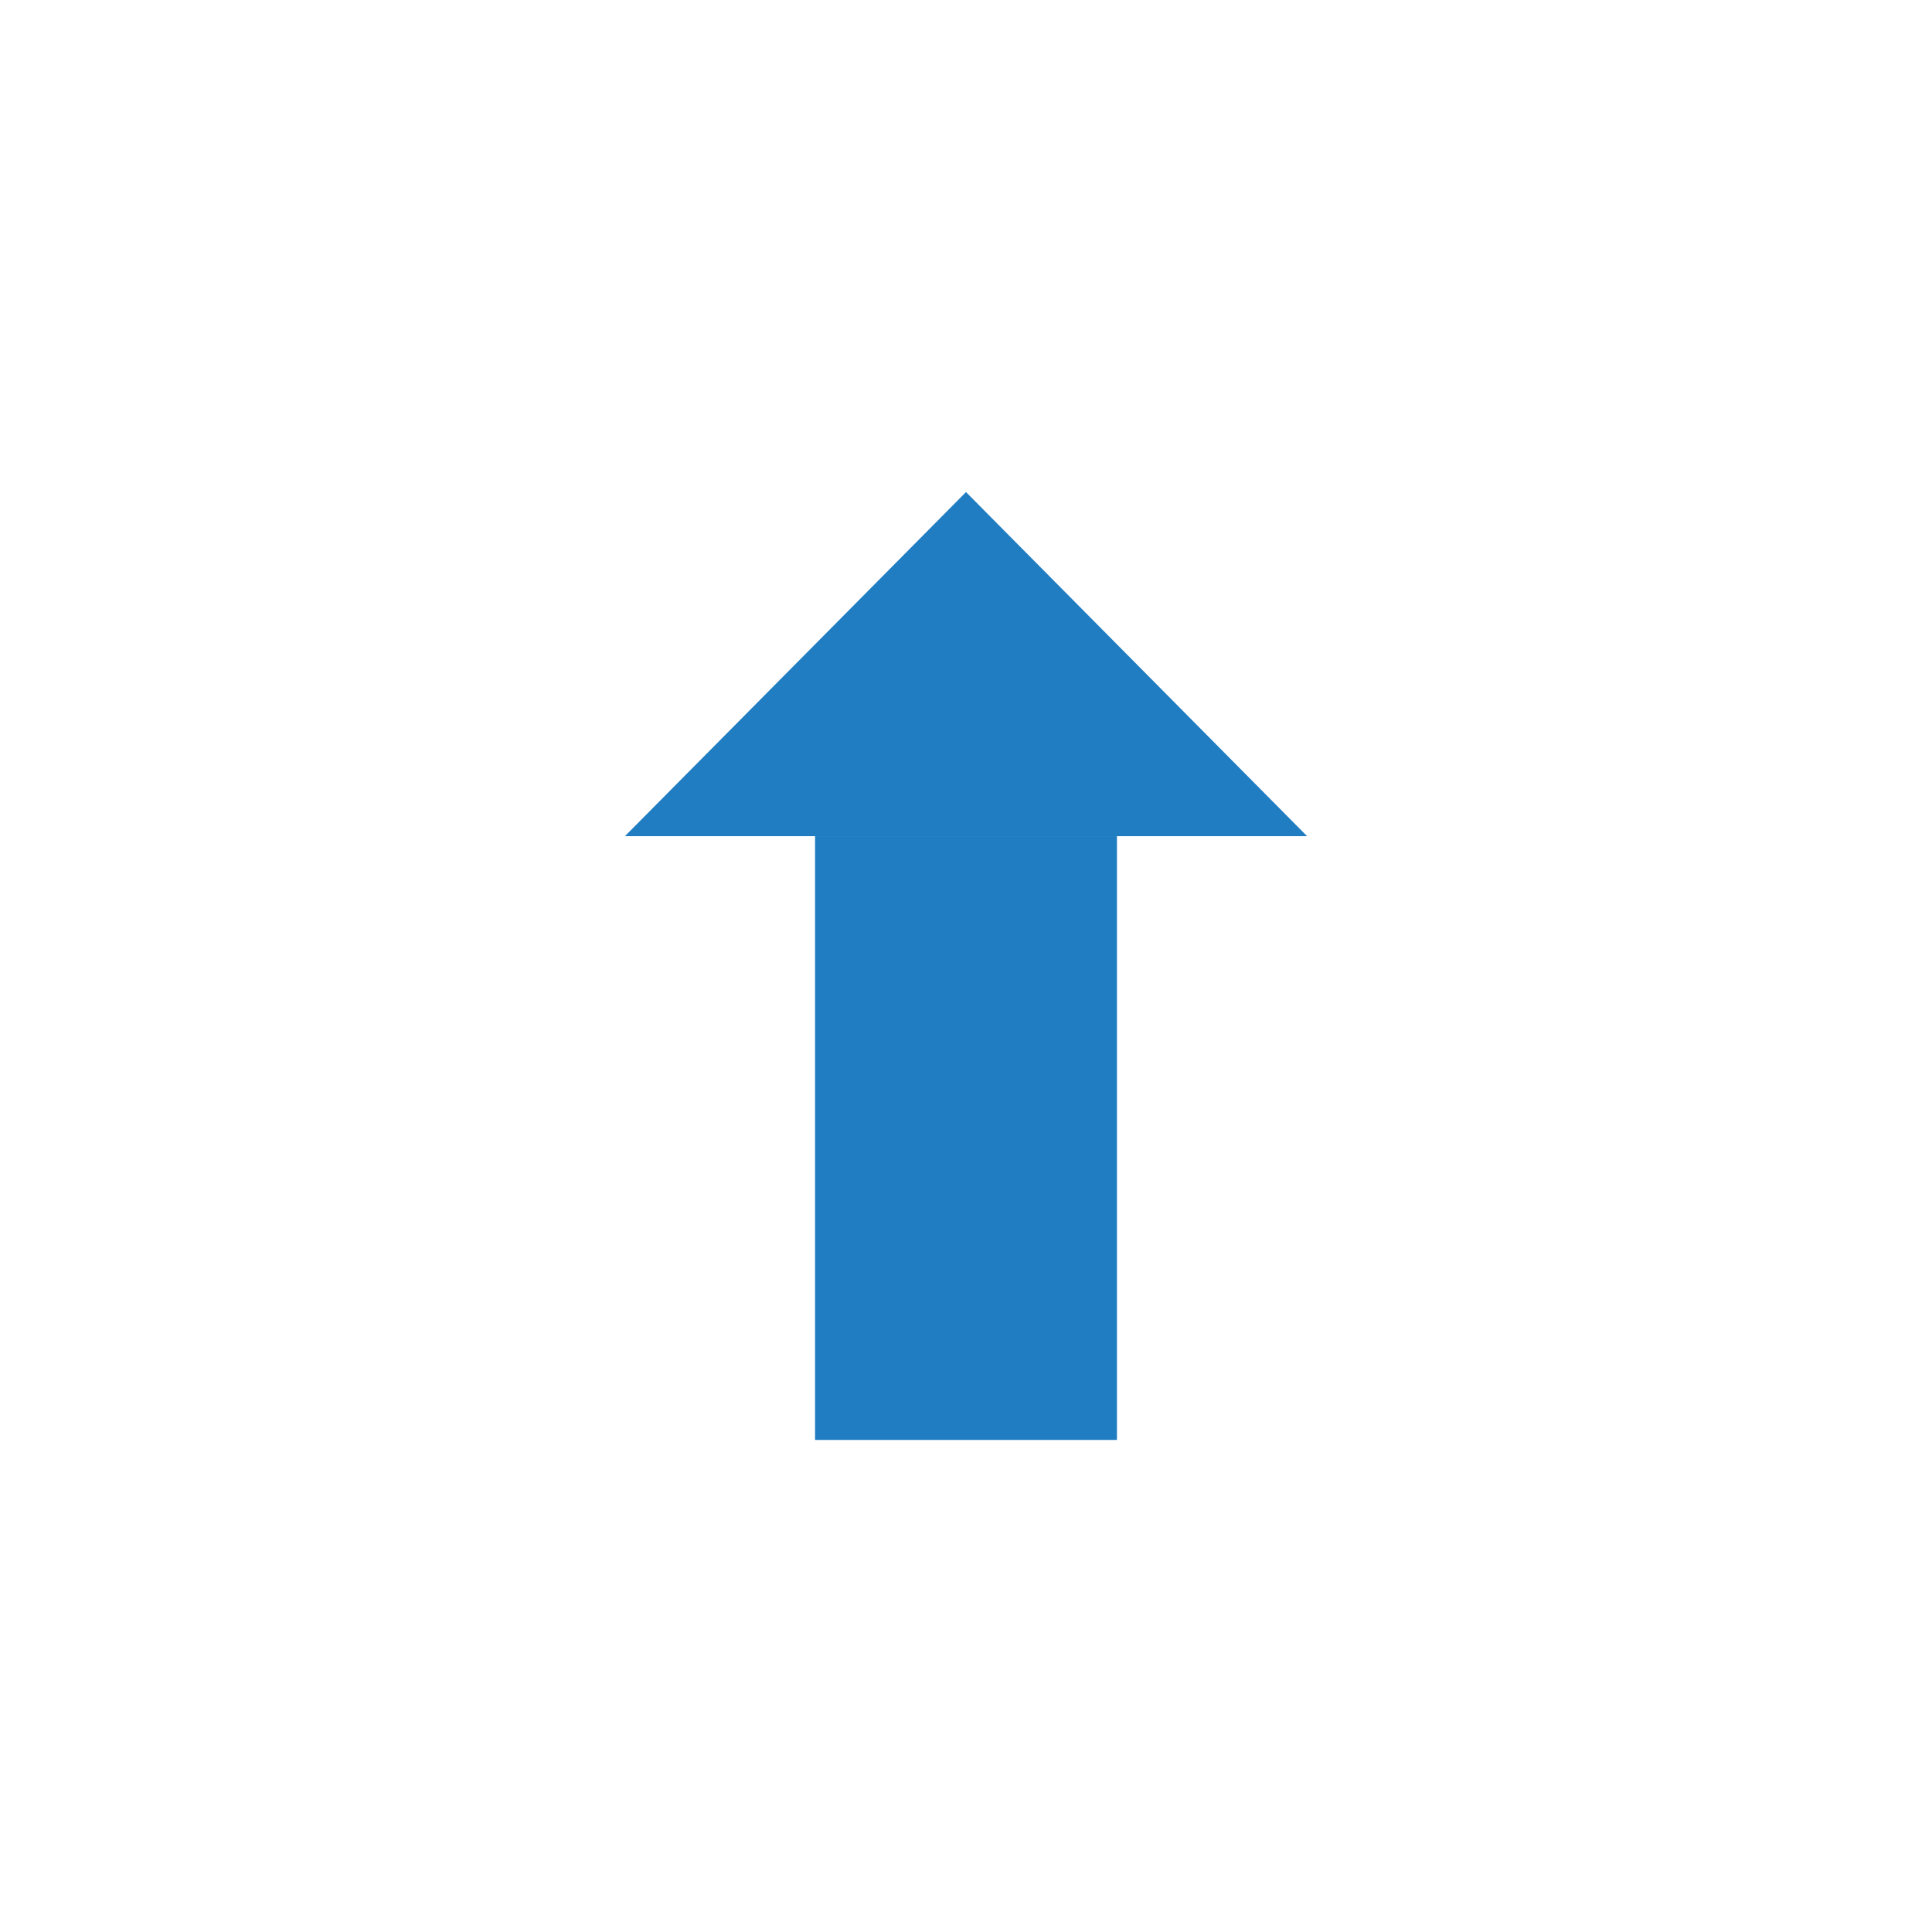 <?xml version="1.0" encoding="utf-8"?>
<!-- Generator: Adobe Illustrator 22.0.1, SVG Export Plug-In . SVG Version: 6.00 Build 0)  -->
<svg version="1.2" baseProfile="tiny" id="레이어_1"
	 xmlns="http://www.w3.org/2000/svg" xmlns:xlink="http://www.w3.org/1999/xlink" x="0px" y="0px" viewBox="0 0 64 64"
	 xml:space="preserve">
<rect x="-411.9" y="8.4" fill="none" stroke="#000000" stroke-miterlimit="10" width="64" height="64"/>
<rect x="-411.9" y="8.4" fill="none" stroke="#000000" stroke-miterlimit="10" width="64" height="64"/>
<rect x="-411.9" y="8.4" fill="none" stroke="#000000" stroke-miterlimit="10" width="64" height="64"/>
<rect x="-411.9" y="8.4" fill="none" stroke="#000000" stroke-miterlimit="10" width="64" height="64"/>
<rect x="-411.9" y="8.4" fill="none" stroke="#000000" stroke-miterlimit="10" width="64" height="64"/>
<rect x="-411.9" y="8.4" fill="none" stroke="#000000" stroke-miterlimit="10" width="64" height="64"/>
<rect x="-411.9" y="8.4" fill="none" stroke="#000000" stroke-miterlimit="10" width="64" height="64"/>
<rect x="-411.9" y="8.4" fill="none" stroke="#000000" stroke-miterlimit="10" width="64" height="64"/>
<rect x="-411.9" y="8.4" fill="none" stroke="#000000" stroke-miterlimit="10" width="64" height="64"/>
<rect x="-411.9" y="8.4" fill="none" stroke="#000000" stroke-miterlimit="10" width="64" height="64"/>
<rect x="-411.9" y="8.4" fill="none" stroke="#000000" stroke-miterlimit="10" width="64" height="64"/>
<rect x="-411.9" y="8.4" fill="none" stroke="#000000" stroke-miterlimit="10" width="64" height="64"/>
<rect x="-411.9" y="8.4" fill="none" stroke="#000000" stroke-miterlimit="10" width="64" height="64"/>
<rect x="-411.9" y="8.4" fill="none" stroke="#000000" stroke-miterlimit="10" width="64" height="64"/>
<rect x="-411.9" y="8.4" fill="none" stroke="#000000" stroke-miterlimit="10" width="64" height="64"/>
<rect x="-411.9" y="8.4" fill="none" stroke="#000000" stroke-miterlimit="10" width="64" height="64"/>
<rect x="-411.9" y="8.4" fill="none" stroke="#000000" stroke-miterlimit="10" width="64" height="64"/>
<rect x="-411.9" y="8.4" fill="none" stroke="#000000" stroke-miterlimit="10" width="64" height="64"/>
<rect x="-411.9" y="8.4" fill="none" stroke="#000000" stroke-miterlimit="10" width="64" height="64"/>
<rect x="-411.9" y="8.4" fill="none" stroke="#000000" stroke-miterlimit="10" width="64" height="64"/>
<rect x="-411.9" y="8.4" fill="none" stroke="#000000" stroke-miterlimit="10" width="64" height="64"/>
<rect x="-411.9" y="8.4" fill="none" stroke="#000000" stroke-miterlimit="10" width="64" height="64"/>
<rect x="-411.9" y="8.4" fill="none" stroke="#000000" stroke-miterlimit="10" width="64" height="64"/>
<rect x="-411.9" y="8.4" fill="none" stroke="#000000" stroke-miterlimit="10" width="64" height="64"/>
<rect x="-411.9" y="8.4" fill="none" stroke="#000000" stroke-miterlimit="10" width="64" height="64"/>
<rect x="-411.9" y="8.4" fill="none" stroke="#000000" stroke-miterlimit="10" width="64" height="64"/>
<rect x="-411.9" y="8.4" fill="none" stroke="#000000" stroke-miterlimit="10" width="64" height="64"/>
<rect x="-411.9" y="8.4" fill="none" stroke="#000000" stroke-miterlimit="10" width="64" height="64"/>
<rect x="-411.9" y="8.4" fill="none" stroke="#000000" stroke-miterlimit="10" width="64" height="64"/>
<rect x="-411.9" y="8.4" fill="none" stroke="#000000" stroke-miterlimit="10" width="64" height="64"/>
<rect x="-411.9" y="8.4" fill="none" stroke="#000000" stroke-miterlimit="10" width="64" height="64"/>
<rect x="-411.9" y="8.4" fill="none" stroke="#000000" stroke-miterlimit="10" width="64" height="64"/>
<rect x="-411.9" y="8.4" fill="none" stroke="#000000" stroke-miterlimit="10" width="64" height="64"/>
<rect x="-411.9" y="8.4" fill="none" stroke="#000000" stroke-miterlimit="10" width="64" height="64"/>
<rect x="-411.9" y="8.4" fill="none" stroke="#000000" stroke-miterlimit="10" width="64" height="64"/>
<rect x="-411.9" y="8.4" fill="none" stroke="#000000" stroke-miterlimit="10" width="64" height="64"/>
<rect x="-411.9" y="8.4" fill="none" stroke="#000000" stroke-miterlimit="10" width="64" height="64"/>
<rect x="-411.9" y="8.4" fill="none" stroke="#000000" stroke-miterlimit="10" width="64" height="64"/>
<rect x="-411.9" y="8.4" fill="none" stroke="#000000" stroke-miterlimit="10" width="64" height="64"/>
<rect x="-411.9" y="8.4" fill="none" stroke="#000000" stroke-miterlimit="10" width="64" height="64"/>
<rect x="-411.9" y="8.4" fill="none" stroke="#000000" stroke-miterlimit="10" width="64" height="64"/>
<rect x="-411.9" y="8.4" fill="none" stroke="#000000" stroke-miterlimit="10" width="64" height="64"/>
<rect x="-411.9" y="8.4" fill="none" stroke="#000000" stroke-miterlimit="10" width="64" height="64"/>
<rect x="-411.9" y="8.4" fill="none" stroke="#000000" stroke-miterlimit="10" width="64" height="64"/>
<rect x="-411.9" y="8.4" fill="none" stroke="#000000" stroke-miterlimit="10" width="64" height="64"/>
<rect x="-411.9" y="8.4" fill="none" stroke="#000000" stroke-miterlimit="10" width="64" height="64"/>
<rect x="-411.9" y="8.4" fill="none" stroke="#000000" stroke-miterlimit="10" width="64" height="64"/>
<rect x="-411.9" y="8.4" fill="none" stroke="#000000" stroke-miterlimit="10" width="64" height="64"/>
<rect x="-411.9" y="8.4" fill="none" stroke="#000000" stroke-miterlimit="10" width="64" height="64"/>
<rect x="-411.9" y="8.4" fill="none" stroke="#000000" stroke-miterlimit="10" width="64" height="64"/>
<rect x="-411.9" y="8.4" fill="none" stroke="#000000" stroke-miterlimit="10" width="64" height="64"/>
<rect x="-411.9" y="8.4" fill="none" stroke="#000000" stroke-miterlimit="10" width="64" height="64"/>
<rect x="-411.9" y="8.4" fill="none" stroke="#000000" stroke-miterlimit="10" width="64" height="64"/>
<rect x="-411.9" y="8.4" fill="none" stroke="#000000" stroke-miterlimit="10" width="64" height="64"/>
<rect x="-411.9" y="8.4" fill="none" stroke="#000000" stroke-miterlimit="10" width="64" height="64"/>
<rect x="-411.9" y="8.4" fill="none" stroke="#000000" stroke-miterlimit="10" width="64" height="64"/>
<rect x="-411.9" y="8.4" fill="none" stroke="#000000" stroke-miterlimit="10" width="64" height="64"/>
<rect x="-411.9" y="8.4" fill="none" stroke="#000000" stroke-miterlimit="10" width="64" height="64"/>
<rect x="-411.9" y="8.4" fill="none" stroke="#000000" stroke-miterlimit="10" width="64" height="64"/>
<rect x="-411.9" y="8.4" fill="none" stroke="#000000" stroke-miterlimit="10" width="64" height="64"/>
<rect x="-411.9" y="8.4" fill="none" stroke="#000000" stroke-miterlimit="10" width="64" height="64"/>
<rect x="-411.9" y="8.4" fill="none" stroke="#000000" stroke-miterlimit="10" width="64" height="64"/>
<rect x="-411.9" y="8.4" fill="none" stroke="#000000" stroke-miterlimit="10" width="64" height="64"/>
<rect x="-411.9" y="8.4" fill="none" stroke="#000000" stroke-miterlimit="10" width="64" height="64"/>
<rect x="-411.9" y="8.4" fill="none" stroke="#000000" stroke-miterlimit="10" width="64" height="64"/>
<rect x="-411.9" y="8.4" fill="none" stroke="#000000" stroke-miterlimit="10" width="64" height="64"/>
<rect x="-411.9" y="8.4" fill="none" stroke="#000000" stroke-miterlimit="10" width="64" height="64"/>
<rect x="-411.9" y="8.4" fill="none" stroke="#000000" stroke-miterlimit="10" width="64" height="64"/>
<rect x="-411.9" y="8.4" fill="none" stroke="#000000" stroke-miterlimit="10" width="64" height="64"/>
<rect x="-411.9" y="8.4" fill="none" stroke="#000000" stroke-miterlimit="10" width="64" height="64"/>
<rect x="-411.9" y="8.4" fill="none" stroke="#000000" stroke-miterlimit="10" width="64" height="64"/>
<rect x="-411.9" y="8.4" fill="none" stroke="#000000" stroke-miterlimit="10" width="64" height="64"/>
<rect x="-411.9" y="8.4" fill="none" stroke="#000000" stroke-miterlimit="10" width="64" height="64"/>
<rect x="-411.9" y="8.4" fill="none" stroke="#000000" stroke-miterlimit="10" width="64" height="64"/>
<rect x="-411.9" y="8.4" fill="none" stroke="#000000" stroke-miterlimit="10" width="64" height="64"/>
<rect x="-411.9" y="8.4" fill="none" stroke="#000000" stroke-miterlimit="10" width="64" height="64"/>
<rect x="-411.9" y="8.4" fill="none" stroke="#000000" stroke-miterlimit="10" width="64" height="64"/>
<rect x="-411.9" y="8.4" fill="none" stroke="#000000" stroke-miterlimit="10" width="64" height="64"/>
<rect x="-411.9" y="8.4" fill="none" stroke="#000000" stroke-miterlimit="10" width="64" height="64"/>
<rect x="-411.9" y="8.4" fill="none" stroke="#000000" stroke-miterlimit="10" width="64" height="64"/>
<rect x="-411.9" y="8.4" fill="none" stroke="#000000" stroke-miterlimit="10" width="64" height="64"/>
<rect x="-411.9" y="8.4" fill="none" stroke="#000000" stroke-miterlimit="10" width="64" height="64"/>
<rect x="-411.9" y="8.4" fill="none" stroke="#000000" stroke-miterlimit="10" width="64" height="64"/>
<rect x="-411.9" y="8.4" fill="none" stroke="#000000" stroke-miterlimit="10" width="64" height="64"/>
<rect x="-411.9" y="8.4" fill="none" stroke="#000000" stroke-miterlimit="10" width="64" height="64"/>
<rect x="-411.9" y="8.4" fill="none" stroke="#000000" stroke-miterlimit="10" width="64" height="64"/>
<rect x="-411.9" y="8.4" fill="none" stroke="#000000" stroke-miterlimit="10" width="64" height="64"/>
<rect x="-411.9" y="8.4" fill="none" stroke="#000000" stroke-miterlimit="10" width="64" height="64"/>
<rect x="-411.9" y="8.4" fill="none" stroke="#000000" stroke-miterlimit="10" width="64" height="64"/>
<rect x="-411.9" y="8.4" fill="none" stroke="#000000" stroke-miterlimit="10" width="64" height="64"/>
<rect x="-411.9" y="8.4" fill="none" stroke="#000000" stroke-miterlimit="10" width="64" height="64"/>
<rect x="-411.9" y="8.4" fill="none" stroke="#000000" stroke-miterlimit="10" width="64" height="64"/>
<rect x="-411.9" y="8.4" fill="none" stroke="#000000" stroke-miterlimit="10" width="64" height="64"/>
<rect x="-411.9" y="8.4" fill="none" stroke="#000000" stroke-miterlimit="10" width="64" height="64"/>
<rect x="-411.9" y="8.4" fill="none" stroke="#000000" stroke-miterlimit="10" width="64" height="64"/>
<rect x="-411.9" y="8.4" fill="none" stroke="#000000" stroke-miterlimit="10" width="64" height="64"/>
<rect x="-411.9" y="8.4" fill="none" stroke="#000000" stroke-miterlimit="10" width="64" height="64"/>
<rect x="-411.9" y="8.4" fill="none" stroke="#000000" stroke-miterlimit="10" width="64" height="64"/>
<rect x="-411.9" y="8.4" fill="none" stroke="#000000" stroke-miterlimit="10" width="64" height="64"/>
<rect x="-411.9" y="8.4" fill="none" stroke="#000000" stroke-miterlimit="10" width="64" height="64"/>
<rect x="-411.9" y="8.4" fill="none" stroke="#000000" stroke-miterlimit="10" width="64" height="64"/>
<rect x="-411.9" y="8.4" fill="none" stroke="#000000" stroke-miterlimit="10" width="64" height="64"/>
<rect x="-411.9" y="8.4" fill="none" stroke="#000000" stroke-miterlimit="10" width="64" height="64"/>
<rect x="-411.9" y="8.4" fill="none" stroke="#000000" stroke-miterlimit="10" width="64" height="64"/>
<rect x="-411.9" y="8.4" fill="none" stroke="#000000" stroke-miterlimit="10" width="64" height="64"/>
<rect x="-411.9" y="8.4" fill="none" stroke="#000000" stroke-miterlimit="10" width="64" height="64"/>
<rect x="-411.9" y="8.4" fill="none" stroke="#000000" stroke-miterlimit="10" width="64" height="64"/>
<rect x="-411.9" y="8.4" fill="none" stroke="#000000" stroke-miterlimit="10" width="64" height="64"/>
<rect x="-411.9" y="8.4" fill="none" stroke="#000000" stroke-miterlimit="10" width="64" height="64"/>
<rect x="-411.9" y="8.4" fill="none" stroke="#000000" stroke-miterlimit="10" width="64" height="64"/>
<rect x="-411.9" y="8.4" fill="none" stroke="#000000" stroke-miterlimit="10" width="64" height="64"/>
<rect x="-411.9" y="8.4" fill="none" stroke="#000000" stroke-miterlimit="10" width="64" height="64"/>
<rect x="-411.9" y="8.4" fill="none" stroke="#000000" stroke-miterlimit="10" width="64" height="64"/>
<rect x="-411.9" y="8.4" fill="none" stroke="#000000" stroke-miterlimit="10" width="64" height="64"/>
<rect x="-411.9" y="8.4" fill="none" stroke="#000000" stroke-miterlimit="10" width="64" height="64"/>
<rect x="-411.9" y="8.4" fill="none" stroke="#000000" stroke-miterlimit="10" width="64" height="64"/>
<rect x="-411.9" y="8.4" fill="none" stroke="#000000" stroke-miterlimit="10" width="64" height="64"/>
<rect x="-411.9" y="8.4" fill="none" stroke="#000000" stroke-miterlimit="10" width="64" height="64"/>
<rect x="-411.9" y="8.4" fill="none" stroke="#000000" stroke-miterlimit="10" width="64" height="64"/>
<rect x="-411.9" y="8.4" fill="none" stroke="#000000" stroke-miterlimit="10" width="64" height="64"/>
<rect x="-411.9" y="8.4" fill="none" stroke="#000000" stroke-miterlimit="10" width="64" height="64"/>
<rect x="-411.9" y="8.4" fill="none" stroke="#000000" stroke-miterlimit="10" width="64" height="64"/>
<rect x="-411.9" y="8.4" fill="none" stroke="#000000" stroke-miterlimit="10" width="64" height="64"/>
<rect x="-411.9" y="8.4" fill="none" stroke="#000000" stroke-miterlimit="10" width="64" height="64"/>
<rect x="-411.9" y="8.4" fill="none" stroke="#000000" stroke-miterlimit="10" width="64" height="64"/>
<rect x="-411.9" y="8.4" fill="none" stroke="#000000" stroke-miterlimit="10" width="64" height="64"/>
<rect x="-411.9" y="8.4" fill="none" stroke="#000000" stroke-miterlimit="10" width="64" height="64"/>
<rect x="-411.9" y="8.4" fill="none" stroke="#000000" stroke-miterlimit="10" width="64" height="64"/>
<rect x="-411.9" y="8.4" fill="none" stroke="#000000" stroke-miterlimit="10" width="64" height="64"/>
<rect x="-411.9" y="8.4" fill="none" stroke="#000000" stroke-miterlimit="10" width="64" height="64"/>
<rect x="-411.9" y="8.4" fill="none" stroke="#000000" stroke-miterlimit="10" width="64" height="64"/>
<rect x="-411.9" y="8.4" fill="none" stroke="#000000" stroke-miterlimit="10" width="64" height="64"/>
<rect x="-411.9" y="8.4" fill="none" stroke="#000000" stroke-miterlimit="10" width="64" height="64"/>
<rect x="-411.9" y="8.4" fill="none" stroke="#000000" stroke-miterlimit="10" width="64" height="64"/>
<rect x="-411.9" y="8.4" fill="none" stroke="#000000" stroke-miterlimit="10" width="64" height="64"/>
<rect x="-411.9" y="8.4" fill="none" stroke="#000000" stroke-miterlimit="10" width="64" height="64"/>
<rect x="-411.9" y="8.4" fill="none" stroke="#000000" stroke-miterlimit="10" width="64" height="64"/>
<rect x="-411.9" y="8.4" fill="none" stroke="#000000" stroke-miterlimit="10" width="64" height="64"/>
<rect x="-411.9" y="8.4" fill="none" stroke="#000000" stroke-miterlimit="10" width="64" height="64"/>
<rect x="-411.9" y="8.4" fill="none" stroke="#000000" stroke-miterlimit="10" width="64" height="64"/>
<rect x="-411.9" y="8.4" fill="none" stroke="#000000" stroke-miterlimit="10" width="64" height="64"/>
<rect x="-411.9" y="8.4" fill="none" stroke="#000000" stroke-miterlimit="10" width="64" height="64"/>
<rect x="-411.9" y="8.4" fill="none" stroke="#000000" stroke-miterlimit="10" width="64" height="64"/>
<rect x="-411.9" y="8.4" fill="none" stroke="#000000" stroke-miterlimit="10" width="64" height="64"/>
<rect x="-411.9" y="8.4" fill="none" stroke="#000000" stroke-miterlimit="10" width="64" height="64"/>
<rect x="-411.9" y="8.4" fill="none" stroke="#000000" stroke-miterlimit="10" width="64" height="64"/>
<rect x="-411.9" y="8.4" fill="none" stroke="#000000" stroke-miterlimit="10" width="64" height="64"/>
<rect x="-411.9" y="8.4" fill="none" stroke="#000000" stroke-miterlimit="10" width="64" height="64"/>
<rect x="-411.9" y="8.4" fill="none" stroke="#000000" stroke-miterlimit="10" width="64" height="64"/>
<rect x="-411.9" y="8.4" fill="none" stroke="#000000" stroke-miterlimit="10" width="64" height="64"/>
<rect x="-411.9" y="8.4" fill="none" stroke="#000000" stroke-miterlimit="10" width="64" height="64"/>
<rect x="-411.9" y="8.4" fill="none" stroke="#000000" stroke-miterlimit="10" width="64" height="64"/>
<rect x="-411.9" y="8.4" fill="none" stroke="#000000" stroke-miterlimit="10" width="64" height="64"/>
<rect x="-411.9" y="8.4" fill="none" stroke="#000000" stroke-miterlimit="10" width="64" height="64"/>
<rect x="-411.9" y="8.4" fill="none" stroke="#000000" stroke-miterlimit="10" width="64" height="64"/>
<rect x="-411.9" y="8.4" fill="none" stroke="#000000" stroke-miterlimit="10" width="64" height="64"/>
<rect x="-411.9" y="8.4" fill="none" stroke="#000000" stroke-miterlimit="10" width="64" height="64"/>
<rect x="-411.9" y="8.4" fill="none" stroke="#000000" stroke-miterlimit="10" width="64" height="64"/>
<rect x="-411.9" y="8.4" fill="none" stroke="#000000" stroke-miterlimit="10" width="64" height="64"/>
<rect x="-411.9" y="8.4" fill="none" stroke="#000000" stroke-miterlimit="10" width="64" height="64"/>
<rect x="-411.9" y="8.4" fill="none" stroke="#000000" stroke-miterlimit="10" width="64" height="64"/>
<rect x="-411.9" y="8.4" fill="none" stroke="#000000" stroke-miterlimit="10" width="64" height="64"/>
<rect x="-411.9" y="8.4" fill="none" stroke="#000000" stroke-miterlimit="10" width="64" height="64"/>
<rect x="-411.9" y="8.4" fill="none" stroke="#000000" stroke-miterlimit="10" width="64" height="64"/>
<rect x="-411.9" y="8.4" fill="none" stroke="#000000" stroke-miterlimit="10" width="64" height="64"/>
<rect x="-411.9" y="8.4" fill="none" stroke="#000000" stroke-miterlimit="10" width="64" height="64"/>
<rect x="-411.9" y="8.4" fill="none" stroke="#000000" stroke-miterlimit="10" width="64" height="64"/>
<rect x="-411.9" y="8.4" fill="none" stroke="#000000" stroke-miterlimit="10" width="64" height="64"/>
<rect x="-411.9" y="8.4" fill="none" stroke="#000000" stroke-miterlimit="10" width="64" height="64"/>
<rect x="-411.9" y="8.4" fill="none" stroke="#000000" stroke-miterlimit="10" width="64" height="64"/>
<rect x="-411.9" y="8.4" fill="none" stroke="#000000" stroke-miterlimit="10" width="64" height="64"/>
<rect x="-411.9" y="8.4" fill="none" stroke="#000000" stroke-miterlimit="10" width="64" height="64"/>
<rect x="-411.9" y="8.4" fill="none" stroke="#000000" stroke-miterlimit="10" width="64" height="64"/>
<rect x="-411.9" y="8.4" fill="none" stroke="#000000" stroke-miterlimit="10" width="64" height="64"/>
<rect x="-411.9" y="8.4" fill="none" stroke="#000000" stroke-miterlimit="10" width="64" height="64"/>
<rect x="-411.9" y="8.4" fill="none" stroke="#000000" stroke-miterlimit="10" width="64" height="64"/>
<rect x="-411.9" y="8.4" fill="none" stroke="#000000" stroke-miterlimit="10" width="64" height="64"/>
<rect x="-411.9" y="8.4" fill="none" stroke="#000000" stroke-miterlimit="10" width="64" height="64"/>
<rect x="-411.9" y="8.4" fill="none" stroke="#000000" stroke-miterlimit="10" width="64" height="64"/>
<rect x="-411.9" y="8.4" fill="none" stroke="#000000" stroke-miterlimit="10" width="64" height="64"/>
<rect x="-411.9" y="8.4" fill="none" stroke="#000000" stroke-miterlimit="10" width="64" height="64"/>
<rect x="-411.9" y="8.4" fill="none" stroke="#000000" stroke-miterlimit="10" width="64" height="64"/>
<rect x="-411.9" y="8.4" fill="none" stroke="#000000" stroke-miterlimit="10" width="64" height="64"/>
<rect x="-411.9" y="8.4" fill="none" stroke="#000000" stroke-miterlimit="10" width="64" height="64"/>
<rect x="-411.9" y="8.4" fill="none" stroke="#000000" stroke-miterlimit="10" width="64" height="64"/>
<rect x="-411.9" y="8.4" fill="none" stroke="#000000" stroke-miterlimit="10" width="64" height="64"/>
<rect x="-411.9" y="8.4" fill="none" stroke="#000000" stroke-miterlimit="10" width="64" height="64"/>
<rect x="-411.9" y="8.4" fill="none" stroke="#000000" stroke-miterlimit="10" width="64" height="64"/>
<rect x="-411.9" y="8.4" fill="none" stroke="#000000" stroke-miterlimit="10" width="64" height="64"/>
<rect x="-411.9" y="8.4" fill="none" stroke="#000000" stroke-miterlimit="10" width="64" height="64"/>
<rect x="-411.9" y="8.4" fill="none" stroke="#000000" stroke-miterlimit="10" width="64" height="64"/>
<rect x="-411.9" y="8.4" fill="none" stroke="#000000" stroke-miterlimit="10" width="64" height="64"/>
<rect x="-411.9" y="8.4" fill="none" stroke="#000000" stroke-miterlimit="10" width="64" height="64"/>
<rect x="-411.9" y="8.4" fill="none" stroke="#000000" stroke-miterlimit="10" width="64" height="64"/>
<rect x="-411.9" y="8.4" fill="none" stroke="#000000" stroke-miterlimit="10" width="64" height="64"/>
<rect x="-411.9" y="8.4" fill="none" stroke="#000000" stroke-miterlimit="10" width="64" height="64"/>
<rect x="-411.9" y="8.4" fill="none" stroke="#000000" stroke-miterlimit="10" width="64" height="64"/>
<rect x="-411.9" y="8.4" fill="none" stroke="#000000" stroke-miterlimit="10" width="64" height="64"/>
<rect x="-411.9" y="8.4" fill="none" stroke="#000000" stroke-miterlimit="10" width="64" height="64"/>
<rect x="-411.9" y="8.4" fill="none" stroke="#000000" stroke-miterlimit="10" width="64" height="64"/>
<rect x="-411.9" y="8.4" fill="none" stroke="#000000" stroke-miterlimit="10" width="64" height="64"/>
<rect x="-411.9" y="8.4" fill="none" stroke="#000000" stroke-miterlimit="10" width="64" height="64"/>
<rect x="-411.9" y="8.4" fill="none" stroke="#000000" stroke-miterlimit="10" width="64" height="64"/>
<rect x="-411.9" y="8.4" fill="none" stroke="#000000" stroke-miterlimit="10" width="64" height="64"/>
<rect x="-411.9" y="8.4" fill="none" stroke="#000000" stroke-miterlimit="10" width="64" height="64"/>
<rect x="-411.9" y="8.4" fill="none" stroke="#000000" stroke-miterlimit="10" width="64" height="64"/>
<rect x="-411.9" y="8.4" fill="none" stroke="#000000" stroke-miterlimit="10" width="64" height="64"/>
<rect x="-411.9" y="8.4" fill="none" stroke="#000000" stroke-miterlimit="10" width="64" height="64"/>
<rect x="-411.9" y="8.4" fill="none" stroke="#000000" stroke-miterlimit="10" width="64" height="64"/>
<rect x="-411.9" y="8.4" fill="none" stroke="#000000" stroke-miterlimit="10" width="64" height="64"/>
<rect x="-411.9" y="8.4" fill="none" stroke="#000000" stroke-miterlimit="10" width="64" height="64"/>
<rect x="-411.9" y="8.4" fill="none" stroke="#000000" stroke-miterlimit="10" width="64" height="64"/>
<rect x="-411.9" y="8.4" fill="none" stroke="#000000" stroke-miterlimit="10" width="64" height="64"/>
<rect x="-411.9" y="8.4" fill="none" stroke="#000000" stroke-miterlimit="10" width="64" height="64"/>
<rect x="-411.9" y="8.4" fill="none" stroke="#000000" stroke-miterlimit="10" width="64" height="64"/>
<rect x="-411.9" y="8.4" fill="none" stroke="#000000" stroke-miterlimit="10" width="64" height="64"/>
<rect x="-411.9" y="8.4" fill="none" stroke="#000000" stroke-miterlimit="10" width="64" height="64"/>
<rect x="-411.9" y="8.4" fill="none" stroke="#000000" stroke-miterlimit="10" width="64" height="64"/>
<rect x="-411.9" y="8.4" fill="none" stroke="#000000" stroke-miterlimit="10" width="64" height="64"/>
<rect x="-411.9" y="8.4" fill="none" stroke="#000000" stroke-miterlimit="10" width="64" height="64"/>
<rect x="-411.9" y="8.4" fill="none" stroke="#000000" stroke-miterlimit="10" width="64" height="64"/>
<rect x="-411.9" y="8.4" fill="none" stroke="#000000" stroke-miterlimit="10" width="64" height="64"/>
<rect x="-411.9" y="8.4" fill="none" stroke="#000000" stroke-miterlimit="10" width="64" height="64"/>
<rect x="-411.9" y="8.4" fill="none" stroke="#000000" stroke-miterlimit="10" width="64" height="64"/>
<rect x="-411.9" y="8.4" fill="none" stroke="#000000" stroke-miterlimit="10" width="64" height="64"/>
<rect x="-411.9" y="8.4" fill="none" stroke="#000000" stroke-miterlimit="10" width="64" height="64"/>
<rect x="-411.9" y="8.4" fill="none" stroke="#000000" stroke-miterlimit="10" width="64" height="64"/>
<rect x="-411.9" y="8.4" fill="none" stroke="#000000" stroke-miterlimit="10" width="64" height="64"/>
<rect x="-411.9" y="8.4" fill="none" stroke="#000000" stroke-miterlimit="10" width="64" height="64"/>
<rect x="-411.9" y="8.4" fill="none" stroke="#000000" stroke-miterlimit="10" width="64" height="64"/>
<rect x="-411.9" y="8.4" fill="none" stroke="#000000" stroke-miterlimit="10" width="64" height="64"/>
<rect x="-411.9" y="8.4" fill="none" stroke="#000000" stroke-miterlimit="10" width="64" height="64"/>
<rect x="-411.9" y="8.4" fill="none" stroke="#000000" stroke-miterlimit="10" width="64" height="64"/>
<rect x="-411.9" y="8.4" fill="none" stroke="#000000" stroke-miterlimit="10" width="64" height="64"/>
<rect x="-411.9" y="8.4" fill="none" stroke="#000000" stroke-miterlimit="10" width="64" height="64"/>
<rect x="-411.9" y="8.4" fill="none" stroke="#000000" stroke-miterlimit="10" width="64" height="64"/>
<rect x="-411.9" y="8.4" fill="none" stroke="#000000" stroke-miterlimit="10" width="64" height="64"/>
<rect x="-411.9" y="8.4" fill="none" stroke="#000000" stroke-miterlimit="10" width="64" height="64"/>
<rect x="-411.9" y="8.4" fill="none" stroke="#000000" stroke-miterlimit="10" width="64" height="64"/>
<rect x="-411.9" y="8.4" fill="none" stroke="#000000" stroke-miterlimit="10" width="64" height="64"/>
<rect x="-411.9" y="8.4" fill="none" stroke="#000000" stroke-miterlimit="10" width="64" height="64"/>
<rect x="-411.9" y="8.4" fill="none" stroke="#000000" stroke-miterlimit="10" width="64" height="64"/>
<rect x="-411.9" y="8.4" fill="none" stroke="#000000" stroke-miterlimit="10" width="64" height="64"/>
<rect x="-411.9" y="8.4" fill="none" stroke="#000000" stroke-miterlimit="10" width="64" height="64"/>
<rect x="-411.9" y="8.4" fill="none" stroke="#000000" stroke-miterlimit="10" width="64" height="64"/>
<rect x="-411.9" y="8.4" fill="none" stroke="#000000" stroke-miterlimit="10" width="64" height="64"/>
<rect x="-411.9" y="8.4" fill="none" stroke="#000000" stroke-miterlimit="10" width="64" height="64"/>
<rect x="-411.9" y="8.4" fill="none" stroke="#000000" stroke-miterlimit="10" width="64" height="64"/>
<rect x="-411.9" y="8.4" fill="none" stroke="#000000" stroke-miterlimit="10" width="64" height="64"/>
<rect x="-411.9" y="8.4" fill="none" stroke="#000000" stroke-miterlimit="10" width="64" height="64"/>
<rect x="-411.9" y="8.4" fill="none" stroke="#000000" stroke-miterlimit="10" width="64" height="64"/>
<rect x="-411.9" y="8.4" fill="none" stroke="#000000" stroke-miterlimit="10" width="64" height="64"/>
<rect x="-411.9" y="8.4" fill="none" stroke="#000000" stroke-miterlimit="10" width="64" height="64"/>
<rect x="-411.9" y="8.4" fill="none" stroke="#000000" stroke-miterlimit="10" width="64" height="64"/>
<rect x="-411.9" y="8.4" fill="none" stroke="#000000" stroke-miterlimit="10" width="64" height="64"/>
<rect x="-411.9" y="8.4" fill="none" stroke="#000000" stroke-miterlimit="10" width="64" height="64"/>
<rect x="-411.9" y="8.4" fill="none" stroke="#000000" stroke-miterlimit="10" width="64" height="64"/>
<rect x="-411.9" y="8.4" fill="none" stroke="#000000" stroke-miterlimit="10" width="64" height="64"/>
<rect x="-411.9" y="8.4" fill="none" stroke="#000000" stroke-miterlimit="10" width="64" height="64"/>
<rect x="-411.9" y="8.4" fill="none" stroke="#000000" stroke-miterlimit="10" width="64" height="64"/>
<rect x="-411.9" y="8.4" fill="none" stroke="#000000" stroke-miterlimit="10" width="64" height="64"/>
<rect x="-411.9" y="8.4" fill="none" stroke="#000000" stroke-miterlimit="10" width="64" height="64"/>
<rect x="-411.9" y="8.4" fill="none" stroke="#000000" stroke-miterlimit="10" width="64" height="64"/>
<rect x="-411.9" y="8.4" fill="none" stroke="#000000" stroke-miterlimit="10" width="64" height="64"/>
<rect x="-411.9" y="8.4" fill="none" stroke="#000000" stroke-miterlimit="10" width="64" height="64"/>
<rect x="-411.9" y="8.4" fill="none" stroke="#000000" stroke-miterlimit="10" width="64" height="64"/>
<rect x="-411.9" y="8.4" fill="none" stroke="#000000" stroke-miterlimit="10" width="64" height="64"/>
<rect x="-411.9" y="8.4" fill="none" stroke="#000000" stroke-miterlimit="10" width="64" height="64"/>
<path fill="none" stroke="#050000" stroke-width="3" stroke-miterlimit="10" d="M-1.3,476.8l-7.6-7.7c-3.5,2.9-7.8,4.5-12.4,4.5
	c-10.6,0-19.3-8.7-19.3-19.3c0-10.6,8.7-19.3,19.3-19.3c10.6,0,19.3,8.7,19.3,19.3c0,2.6-0.5,5.1-1.5,7.4"/>
<polygon fill="#00A0E9" points="-204.8,328.5 -212.6,318 -197.1,318 "/>
<path fill="#00A0E9" d="M-178.2,295.7V324h-3.1v-28.3c0-6-4.8-10.8-10.8-10.8h-0.4c-6,0-10.8,4.8-10.8,10.8v22.5h-3.1v-22.5
	c0-7.7,6.2-13.9,13.9-13.9h0.4C-184.5,281.8-178.2,288-178.2,295.7z"/>
<g>
	<rect x="137.9" y="148.6" fill="#E60012" width="20" height="10"/>
	<polygon fill="#E60012" points="157.9,142.3 169.2,153.6 157.9,164.9 	"/>
</g>
<g>
	<rect x="325.2" y="148.6" fill="#207DC2" width="20" height="10"/>
	<polygon fill="#207DC2" points="325.2,164.9 313.9,153.6 325.2,142.3 	"/>
</g>
<g>
	<rect x="27" y="27.7" fill="#207DC2" width="10" height="20"/>
	<polygon fill="#207DC2" points="20.7,27.7 32,16.3 43.3,27.7 	"/>
</g>
<line fill="#FFFFFF" stroke="#000000" stroke-width="3" stroke-miterlimit="10" x1="-36.1" y1="304.6" x2="-4.1" y2="304.6"/>
<line fill="#FFFFFF" stroke="#000000" stroke-width="3" stroke-miterlimit="10" x1="-20.1" y1="288.6" x2="-20.1" y2="320.6"/>
<line fill="#FFFFFF" stroke="#000000" stroke-width="3" stroke-miterlimit="10" x1="136.9" y1="304.6" x2="168.9" y2="304.6"/>
<polygon points="152.4,445.6 167.4,465.6 137.4,465.6 "/>
<polygon points="327.4,467.6 312.4,447.6 342.4,447.6 "/>
<polygon points="-183.1,608.1 -203.1,623.1 -203.1,593.1 "/>
<polygon points="-32.1,608.1 -12.1,593.1 -12.1,623.1 "/>
<g>
	<rect x="137.9" y="589.6" width="30" height="3"/>
	<rect x="164.9" y="589.6" width="3" height="12"/>
	<rect x="137.9" y="624.6" width="30" height="3"/>
	<rect x="164.9" y="615.6" width="3" height="12"/>
	<polygon points="151.8,608.6 147.9,608.6 137.9,592.6 141.8,592.6 	"/>
	<polygon points="151.8,608.6 147.9,608.6 137.9,624.6 141.8,624.6 	"/>
</g>
<path fill="#040000" d="M328,629.1c-2.4,0-4.8-0.4-7-1.3l-1.1-0.4l1.6-4.7l2.4,0.8l-0.8,2.3c1.7,0.5,3.3,0.7,5,0.7
	c0.2,0,0.3,0,0.5,0l0.3-3.9l6.5-1.3l1.5,3c1.7-0.9,3.1-2.1,4.4-3.4l-2.5-2.9l3.7-5.5l3,1c0.5-1.6,0.7-3.3,0.7-5c0-0.2,0-0.3,0-0.5
	l-3.7-0.3l-1.3-6.5l2.8-1.4c-0.9-1.6-2-3.1-3.4-4.4l-2.8,2.4l-5.5-3.7l1-3c-1.8-0.5-3.7-0.8-5.5-0.8l-0.2,3.7l-6.5,1.3l-1.4-2.9
	c-1.6,0.9-3.2,2-4.5,3.4l2.5,2.9l-3.7,5.5l-3.2-1.1c-0.5,1.7-0.8,3.5-0.8,5.2c0,0.1,0,0.2,0,0.3l3.9,0.3l1.3,6.5l-4.2,2.1l-1.1-2.2
	l2.5-1.2l-0.6-2.8l-4.2-0.3l-0.1-1.1c0-0.5-0.1-1.1-0.1-1.6c0-2.5,0.4-4.9,1.3-7.2l0.4-1.1l3.7,1.2l1.6-2.3l-2.7-3.1l0.7-0.8
	c1.9-2.3,4.4-4.1,7.1-5.3l1.1-0.5l1.7,3.4l2.8-0.6l0.3-4l1.1-0.1c2.9-0.2,5.9,0.2,8.8,1.2l1.1,0.4l-1.2,3.5l2.3,1.6l3-2.6l0.8,0.7
	c2.3,1.9,4.1,4.4,5.4,7.1l0.5,1.1l-3.3,1.6l0.6,2.8l4,0.3l0.1,1.1c0,0.5,0.1,1.1,0.1,1.8c0,2.4-0.4,4.7-1.2,7l-0.4,1.1l-3.6-1.2
	l-1.6,2.3l2.7,3.1l-0.7,0.8c-1.9,2.3-4.3,4.1-7.1,5.4l-1.1,0.5l-1.7-3.5l-2.8,0.6l-0.3,4.2l-1.1,0.1
	C329.2,629,328.6,629.1,328,629.1z"/>
<g>
	<g>
		<polygon fill="#040000" points="-20.3,741.1 -15,748.3 -25.6,748.3 		"/>
		<polygon fill="#040000" points="-20.3,777 -25.6,769.9 -15,769.9 		"/>
		<rect x="-21.4" y="744.7" fill="#040000" width="2.2" height="28.5"/>
		<polygon fill="#040000" points="-2.3,759.1 -9.5,764.4 -9.5,753.8 		"/>
		<polygon fill="#040000" points="-38.2,759.1 -31.1,753.8 -31.1,764.4 		"/>
		<rect x="-34.4" y="758" fill="#040000" width="28.5" height="2.2"/>
	</g>
	<circle fill="none" stroke="#050000" stroke-width="3" stroke-miterlimit="10" cx="-20.3" cy="759.1" r="22"/>
</g>
<g>
	<circle fill="none" stroke="#050000" stroke-width="3" stroke-miterlimit="10" cx="327.7" cy="304.7" r="22"/>
	<polyline fill="none" stroke="#000000" stroke-width="3" stroke-miterlimit="10" points="338.2,314.6 327.7,306.1 327.7,292.1 	"/>
</g>
<g>
	<rect x="-214.3" y="430.7" fill="none" stroke="#050000" stroke-width="3" stroke-miterlimit="10" width="40" height="8"/>
	<rect x="-214.3" y="474.7" fill="none" stroke="#050000" stroke-width="3" stroke-miterlimit="10" width="40" height="8"/>
	<polyline fill="none" stroke="#050000" stroke-width="3" stroke-miterlimit="10" points="-214.3,474.7 -200.3,459.7 -200.3,453.7 
		-214.3,438.7 	"/>
	<polyline fill="none" stroke="#050000" stroke-width="3" stroke-miterlimit="10" points="-174.3,438.7 -188.3,453.7 -188.3,459.7 
		-174.3,474.7 	"/>
	<polygon fill="#050000" points="-193.3,451.7 -189,447.1 -199.6,447.1 -195.3,451.7 -195.3,461.7 -202.8,469.7 -185.8,469.7 
		-193.3,461.7 	"/>
</g>
<g>
	<g>
		<path fill="none" stroke="#050000" stroke-width="3" stroke-miterlimit="10" d="M177.5,759.1c0-7.2-10.7-13.1-23.8-13.1
			c-13.1,0-23.8,5.9-23.8,13.1c0,7.2,10.7,13.1,23.8,13.1C166.8,772.1,177.5,766.3,177.5,759.1z"/>
		<path fill="none" stroke="#050000" stroke-width="3.713" stroke-miterlimit="10" d="M153.7,769.1c-5.5,0-10-4.5-10-10
			s4.5-10,10-10c5.5,0,10,4.5,10,10S159.2,769.1,153.7,769.1z"/>
	</g>
	<circle fill="#050000" cx="153.7" cy="759.1" r="3"/>
</g>
<g>
	<path fill="#040000" stroke="#000000" stroke-miterlimit="10" d="M328.9,762.7c-1.5,0-3-0.3-4.4-0.8l-0.7-0.3l1-2.9l1.5,0.5
		l-0.5,1.4c1,0.3,2.1,0.5,3.1,0.5c0.1,0,0.2,0,0.3,0l0.2-2.5l4.1-0.8l0.9,1.8c1-0.6,2-1.3,2.8-2.1l-1.6-1.8l2.3-3.4l1.9,0.6
		c0.3-1,0.4-2.1,0.4-3.1c0-0.1,0-0.2,0-0.3l-2.3-0.2l-0.8-4.1l1.8-0.9c-0.6-1-1.3-2-2.1-2.8l-1.7,1.5l-3.4-2.3l0.6-1.9
		c-1.1-0.3-2.3-0.5-3.4-0.5l-0.2,2.3l-4.1,0.8l-0.9-1.8c-1,0.6-2,1.3-2.8,2.1l1.6,1.8l-2.3,3.4l-2-0.7c-0.3,1.1-0.5,2.2-0.5,3.3
		c0,0.1,0,0.1,0,0.2l2.5,0.2l0.8,4.1l-2.6,1.3l-0.7-1.4l1.5-0.8l-0.3-1.7l-2.6-0.2l-0.1-0.7c0-0.3,0-0.7,0-1c0-1.5,0.3-3.1,0.8-4.5
		l0.3-0.7l2.3,0.8l1-1.5l-1.7-1.9l0.4-0.5c1.2-1.4,2.8-2.6,4.5-3.3l0.7-0.3l1.1,2.1l1.7-0.3l0.2-2.5l0.7-0.1
		c1.8-0.1,3.7,0.1,5.5,0.8l0.7,0.3l-0.7,2.2l1.5,1l1.9-1.6l0.5,0.4c1.4,1.2,2.6,2.7,3.4,4.4l0.3,0.7l-2.1,1l0.3,1.7l2.5,0.2l0.1,0.7
		c0,0.3,0.1,0.7,0.1,1.1c0,1.5-0.3,2.9-0.8,4.4l-0.3,0.7l-2.2-0.7l-1,1.5l1.7,1.9l-0.4,0.5c-1.2,1.4-2.7,2.6-4.4,3.4l-0.7,0.3
		l-1.1-2.2l-1.7,0.3l-0.2,2.6l-0.7,0.1C329.6,762.6,329.2,762.7,328.9,762.7z"/>
	<path fill="#040000" d="M303.1,774.9l-1.7-1.9l11.2-10.2h6.9l3.8,3h8.8l0.2,0.1c0.2,0.1,1.8,0.6,2.6,2.3c0.5,1.2,0.4,2.5-0.2,3.9
		l-2.3-1c0.4-0.8,0.4-1.4,0.2-1.9c-0.2-0.5-0.7-0.7-0.9-0.9h-9.2l-3.8-3h-5.1L303.1,774.9z"/>
	<path fill="#040000" d="M334.7,781.8H316v-2.5h17.8l14-12.8c0.3-1.3-0.2-1.8-0.2-1.8c-0.7-0.5-2-0.2-2.5,0L333,774h-11v-2.5h10.2
		l11.8-9c0.3-0.1,3-1.2,5,0.1c0.8,0.5,2,2.2,1.1,4.9l-0.1,0.3L334.7,781.8z"/>
</g>
<g>
	<g>
		<path fill="#040000" d="M-201,932.2c-1.7,0-3.5-0.3-5.1-0.9l-1.1-0.4l1.2-3.6l2.2,0.7l-0.5,1.4c1.1,0.3,2.2,0.4,3.3,0.4l0.2-2.8
			l5.1-1l1,2c1-0.6,1.9-1.3,2.6-2.1l-1.8-2l2.9-4.3l2.1,0.7c0.3-1.1,0.4-2.1,0.4-3.2c0,0,0-0.1,0-0.1l-2.6-0.2l-1-5.1l1.9-1
			c-0.6-1-1.2-1.8-2-2.6l-1.9,1.7l-4.3-2.9l0.7-2.1c-1.1-0.3-2.2-0.5-3.3-0.5l-0.2,2.6l-5.1,1l-1-2c-1,0.5-1.9,1.2-2.7,2l1.8,2
			l-2.9,4.3l-2.2-0.7c-0.3,1.1-0.5,2.2-0.5,3.3l2.8,0.2l1,5.1l-3.2,1.6l-1.1-2.1l1.6-0.8l-0.3-1.5l-3-0.2l-0.1-1
			c0-0.4-0.1-0.8-0.1-1.2c0-1.8,0.3-3.6,1-5.3l0.4-1.1l2.7,0.9l0.9-1.3l-2-2.2l0.7-0.8c1.4-1.7,3.2-3,5.2-3.9l1-0.5l1.2,2.5l1.5-0.3
			l0.2-2.9l1-0.1c2.1-0.2,4.3,0.1,6.4,0.9l1.1,0.4l-0.9,2.6l1.3,0.9l2.2-1.9l0.8,0.7c1.7,1.4,3,3.2,3.9,5.1l0.5,1l-2.4,1.2l0.3,1.5
			l2.9,0.2l0.1,1c0,0.4,0.1,0.9,0.1,1.3c0,1.7-0.3,3.4-0.9,5.1l-0.4,1.1l-2.6-0.9l-0.9,1.3l1.9,2.2l-0.6,0.8c-1.4,1.7-3.1,3-5.1,4
			l-1,0.5l-1.3-2.5l-1.5,0.3l-0.2,3l-1,0.1C-200.1,932.2-200.5,932.2-201,932.2z"/>
		<path fill="#040000" d="M-201,924.3c-3.9,0-7.1-3.2-7.1-7.1c0-3.9,3.2-7.1,7.1-7.1c3.9,0,7.1,3.2,7.1,7.1
			C-193.9,921.1-197.1,924.3-201,924.3z M-201,912.5c-2.6,0-4.7,2.1-4.7,4.7c0,2.6,2.1,4.7,4.7,4.7c2.6,0,4.7-2.1,4.7-4.7
			C-196.2,914.6-198.4,912.5-201,912.5z"/>
	</g>
	<path fill="none" stroke="#040000" stroke-width="3" stroke-miterlimit="10" d="M-195.3,900.2c0-6.2,5.1-11.3,11.3-11.3
		c6.2,0,11.3,5.1,11.3,11.3c0,6.2-5.1,11.3-11.3,11.3"/>
	<circle fill="#040000" cx="-184" cy="900.2" r="3"/>
	<line fill="none" stroke="#040000" stroke-width="2" stroke-miterlimit="10" x1="-183" y1="899.2" x2="-177.5" y2="893.7"/>
</g>
<g>
	<g>
		<path fill="none" stroke="#050000" stroke-width="3" stroke-miterlimit="10" d="M-181.7,759.4c0-3.6-5.3-6.5-11.8-6.5
			c-6.5,0-11.8,2.9-11.8,6.5c0,3.6,5.3,6.5,11.8,6.5C-187,765.9-181.7,762.9-181.7,759.4z"/>
		<path fill="none" stroke="#050000" stroke-width="3" stroke-miterlimit="10" d="M-193.5,764.3c-2.7,0-5-2.2-5-5c0-2.7,2.2-5,5-5
			c2.7,0,5,2.2,5,5C-188.5,762.1-190.8,764.3-193.5,764.3z"/>
	</g>
	<polygon fill="#040000" points="-173.7,774.4 -215.3,774.4 -215.3,744.3 -172.5,744.3 -172.5,767 -175,767 -175,746.8 
		-212.8,746.8 -212.8,771.9 -173.7,771.9 	"/>
	<rect x="-203.9" y="777.3" fill="#040000" width="20.6" height="2.5"/>
	
		<rect x="-202.1" y="774.6" transform="matrix(0.4 -0.916 0.916 0.4 -830.507 283.015)" fill="#040000" width="6" height="2.5"/>
	
		<rect x="-189.4" y="772.9" transform="matrix(0.916 -0.4 0.4 0.916 -326.143 -10.485)" fill="#040000" width="2.5" height="6"/>
</g>
<g>
	<path fill="#040000" d="M-21.4,916.2c-7.4,0-13.3-6-13.3-13.3c0-7.4,6-13.3,13.3-13.3c7.4,0,13.3,6,13.3,13.3
		C-8.1,910.2-14,916.2-21.4,916.2z M-21.4,892c-6,0-10.8,4.9-10.8,10.8c0,6,4.9,10.8,10.8,10.8c6,0,10.8-4.9,10.8-10.8
		C-10.6,896.8-15.4,892-21.4,892z"/>
	<path fill="#040000" d="M-21.4,911.6c-4.8,0-8.8-3.9-8.8-8.8c0-4.8,3.9-8.8,8.8-8.8c1.8,0,3.6,0.6,5.1,1.6l-1.2,1.6
		c-1.2-0.8-2.5-1.3-3.9-1.3c-3.7,0-6.8,3-6.8,6.8c0,3.7,3,6.8,6.8,6.8c3.7,0,6.8-3,6.8-6.8c0-0.9-0.2-1.7-0.5-2.5l1.9-0.7
		c0.4,1,0.6,2.1,0.6,3.2C-12.6,907.7-16.6,911.6-21.4,911.6z"/>
	<polygon fill="#040000" points="-14.1,931.6 -21.2,927.5 -28.7,931.6 -28.7,916.8 -26.7,916.8 -26.7,928.2 -21.2,925.2 
		-16.1,928.1 -16.1,916.8 -14.1,916.8 	"/>
	<rect x="-22.1" y="917.4" fill="#040000" width="1.5" height="5.2"/>
</g>
<g>
	<polygon fill="#040000" points="166.1,932.9 138.7,932.9 138.7,930 163.3,930 163.3,891.1 131.9,891.1 131.9,931.4 129,931.4 
		129,888.2 166.1,888.2 	"/>
	<rect x="140.1" y="897.8" fill="#040000" width="15.9" height="2.9"/>
	<rect x="140.1" y="904.9" fill="#040000" width="15.9" height="2.9"/>
	<rect x="140.1" y="912.1" fill="#040000" width="15.9" height="2.9"/>
	<rect x="140.1" y="919.4" fill="#040000" width="15.9" height="2.9"/>
	<path fill="#040000" d="M178.4,932.4h-9.1v-30.5h9.1V932.4z M172.2,929.6h3.3v-24.8h-3.3V929.6z"/>
	<path fill="#040000" d="M177,904.5h-6v-7.3h6V904.5z M173.3,902.2h1.4v-2.7h-1.4V902.2z"/>
	<rect x="172.7" y="893.2" fill="#040000" width="2.3" height="4"/>
</g>
<g>
	<path fill="#040000" d="M331.6,925.9h-10.7l-0.1-1.1c0,0-0.5-4.3-3-7.3c-3-2.6-4.7-6.4-4.7-10.3c0-7.6,6.2-13.8,13.8-13.8
		c7.6,0,13.8,6.2,13.8,13.8c0,4.1-1.8,8-5,10.6c-0.5,0.7-1,1.5-1.5,2.5l-2.3-1c0.5-1.2,1.2-2.2,1.9-3.1l0.2-0.2
		c2.7-2.2,4.2-5.3,4.2-8.8c0-6.2-5-11.3-11.3-11.3c-6.2,0-11.3,5-11.3,11.3c0,3.3,1.4,6.4,3.9,8.5l0.1,0.1c2.2,2.6,3.1,5.9,3.4,7.5
		h8.5V925.9z"/>
	<rect x="306.5" y="905.3" fill="#040000" width="3.1" height="2.5"/>
	<rect x="325.9" y="887.4" fill="#040000" width="2.5" height="3.1"/>
	
		<rect x="312.6" y="892.6" transform="matrix(0.707 -0.707 0.707 0.707 -540.299 483.837)" fill="#040000" width="2.5" height="3.1"/>
	<rect x="344.3" y="905.3" fill="#040000" width="3.1" height="2.5"/>
	
		<rect x="338.4" y="892.9" transform="matrix(0.707 -0.707 0.707 0.707 -532.573 502.028)" fill="#040000" width="3.1" height="2.5"/>
	<rect x="321.1" y="927.4" fill="#040000" width="11.3" height="2.5"/>
	<rect x="323.3" y="931.2" fill="#040000" width="6.5" height="2.5"/>
</g>
</svg>
